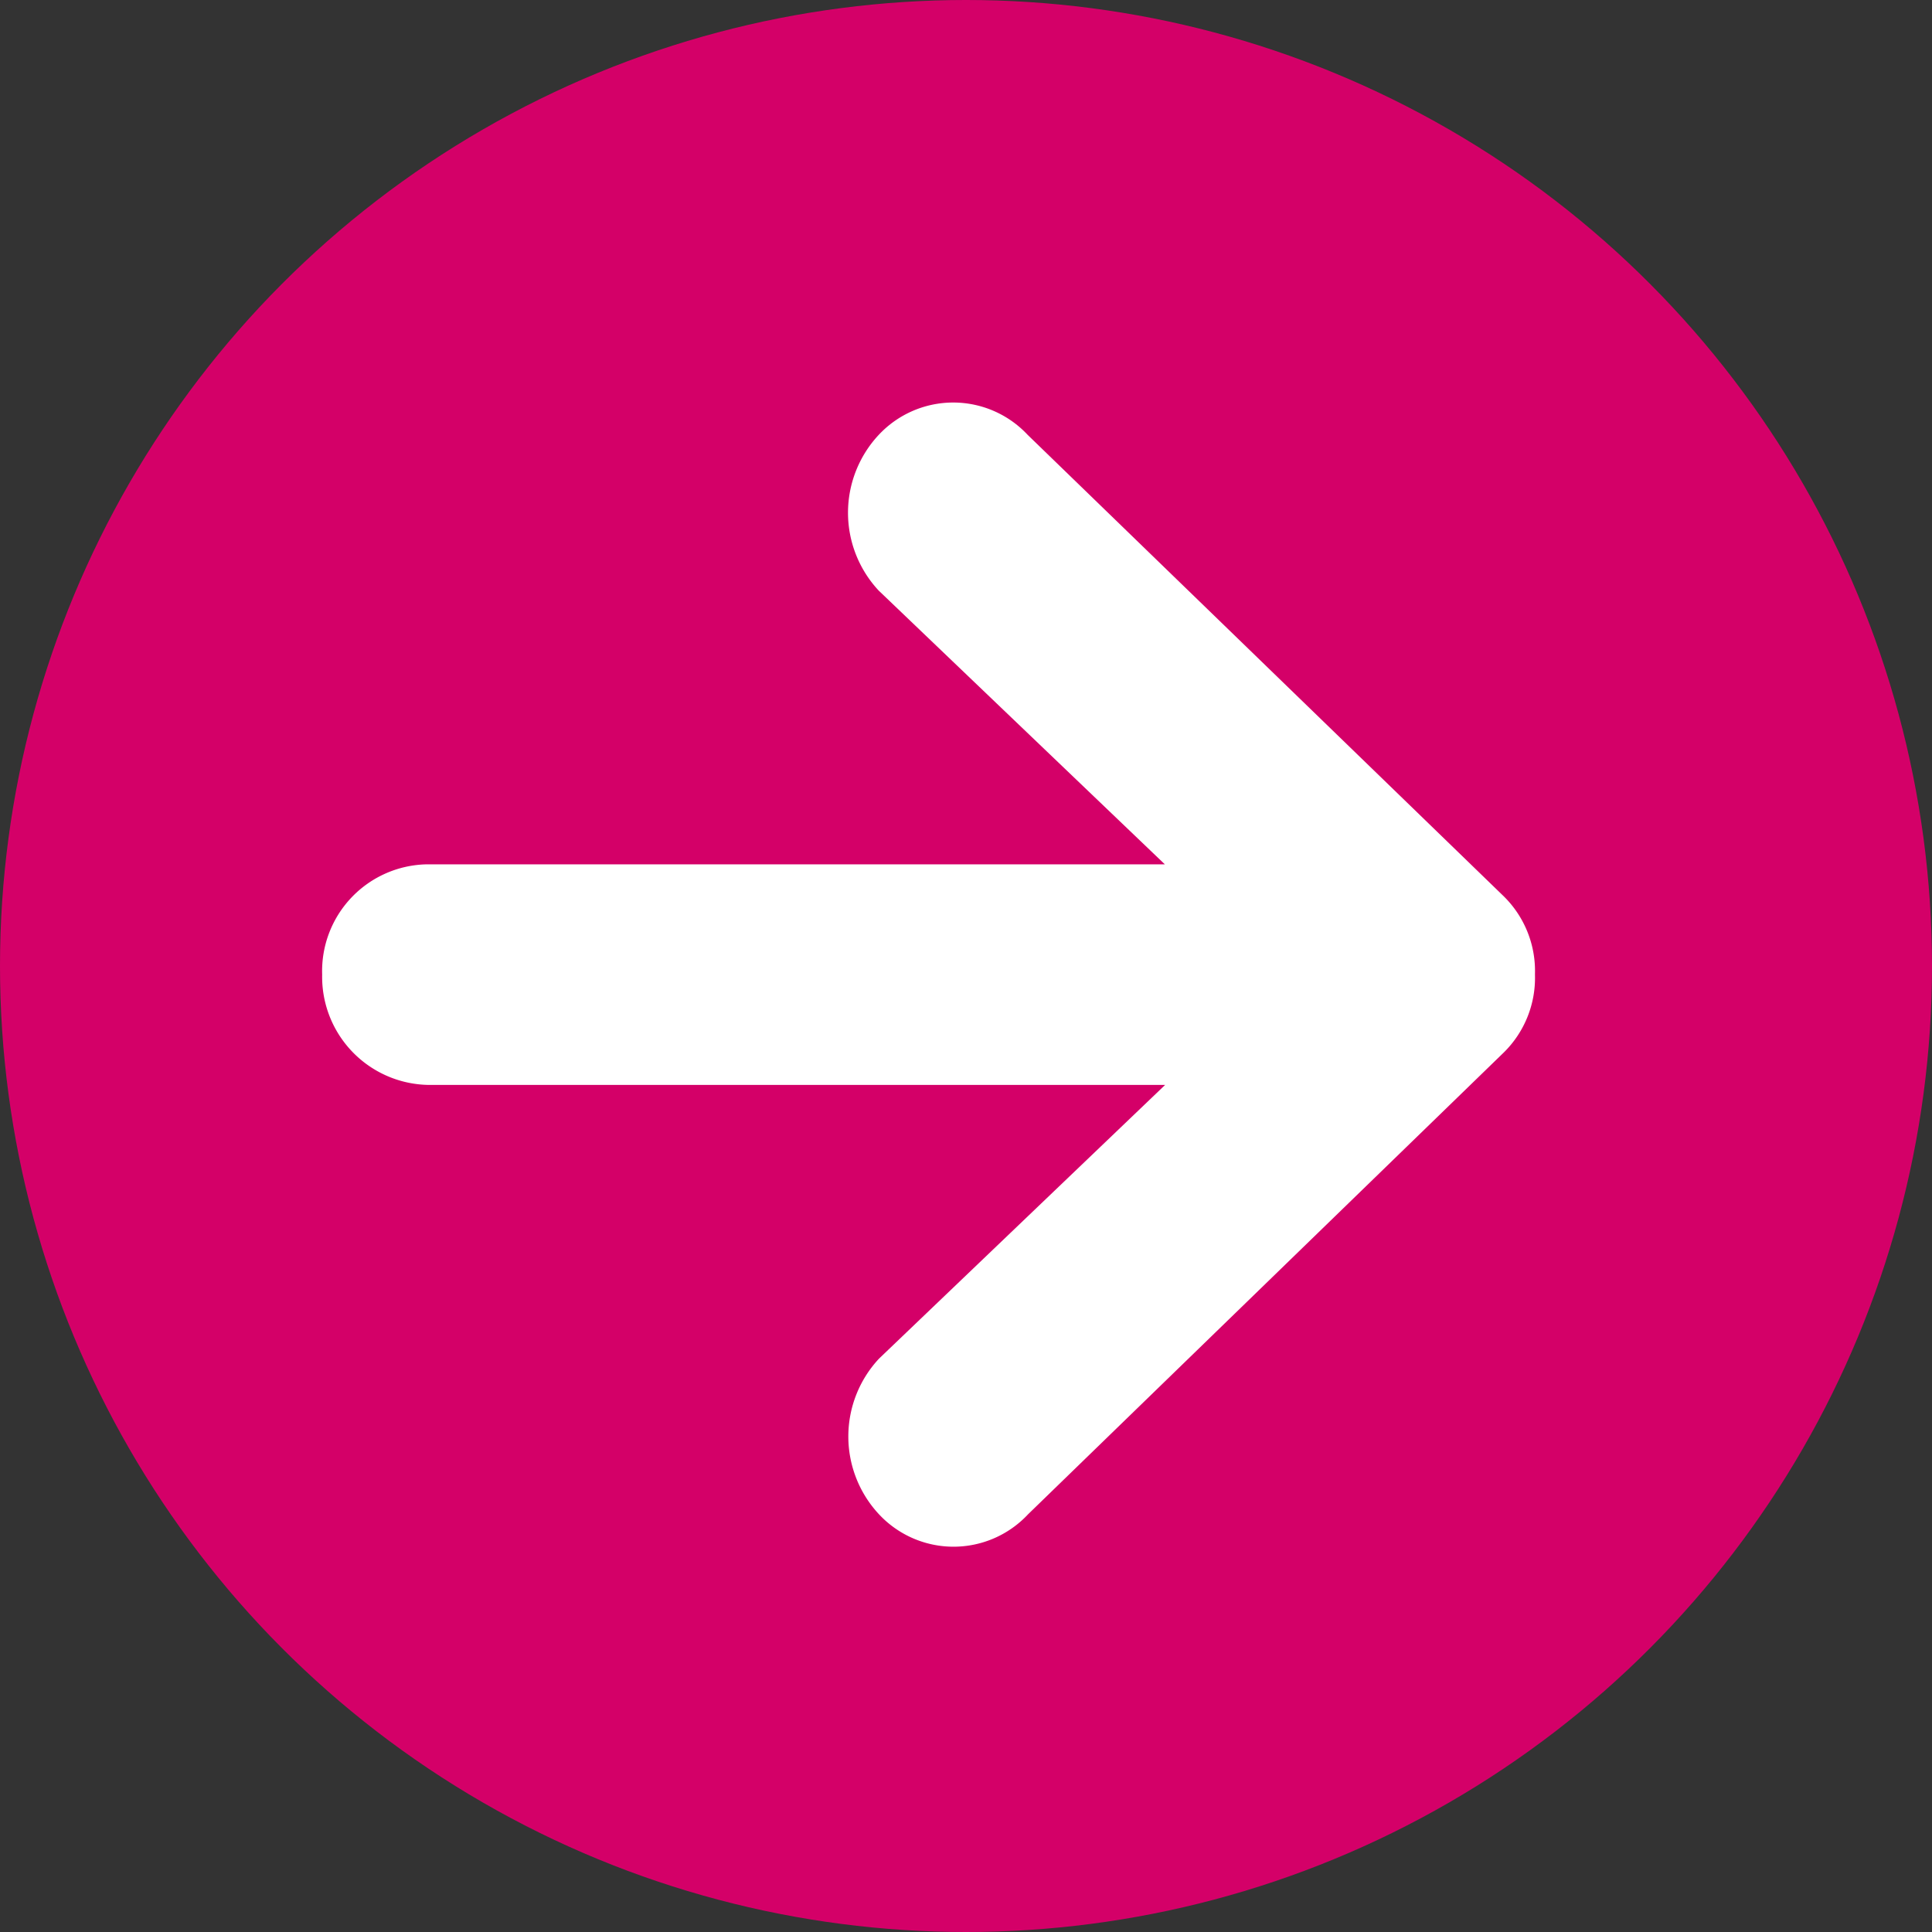 <svg id="Group_1093" data-name="Group 1093" xmlns="http://www.w3.org/2000/svg" width="24" height="24" viewBox="0 0 24 24">
  <rect x="0" y="0" width="24" height="24" fill="#333333" stroke="none"/>
  <circle id="Ellipse_101" data-name="Ellipse 101" cx="12" cy="12" r="12" fill="#d40068"/>
  <path id="Icon_ionic-md-arrow-round-back" data-name="Icon ionic-md-arrow-round-back" d="M6.93,12.067h9.163l-3.554-3.4a1.417,1.417,0,0,1,0-1.935,1.266,1.266,0,0,1,1.85,0l5.917,5.735a1.3,1.3,0,0,1,.385.959v.017a1.3,1.3,0,0,1-.385.959l-5.913,5.74a1.266,1.266,0,0,1-1.85,0,1.417,1.417,0,0,1,0-1.935l3.554-3.4H6.935a1.343,1.343,0,0,1-1.31-1.37A1.326,1.326,0,0,1,6.93,12.067Z" transform="translate(-1.623 -1.33)" fill="#fff"/>
</svg>
